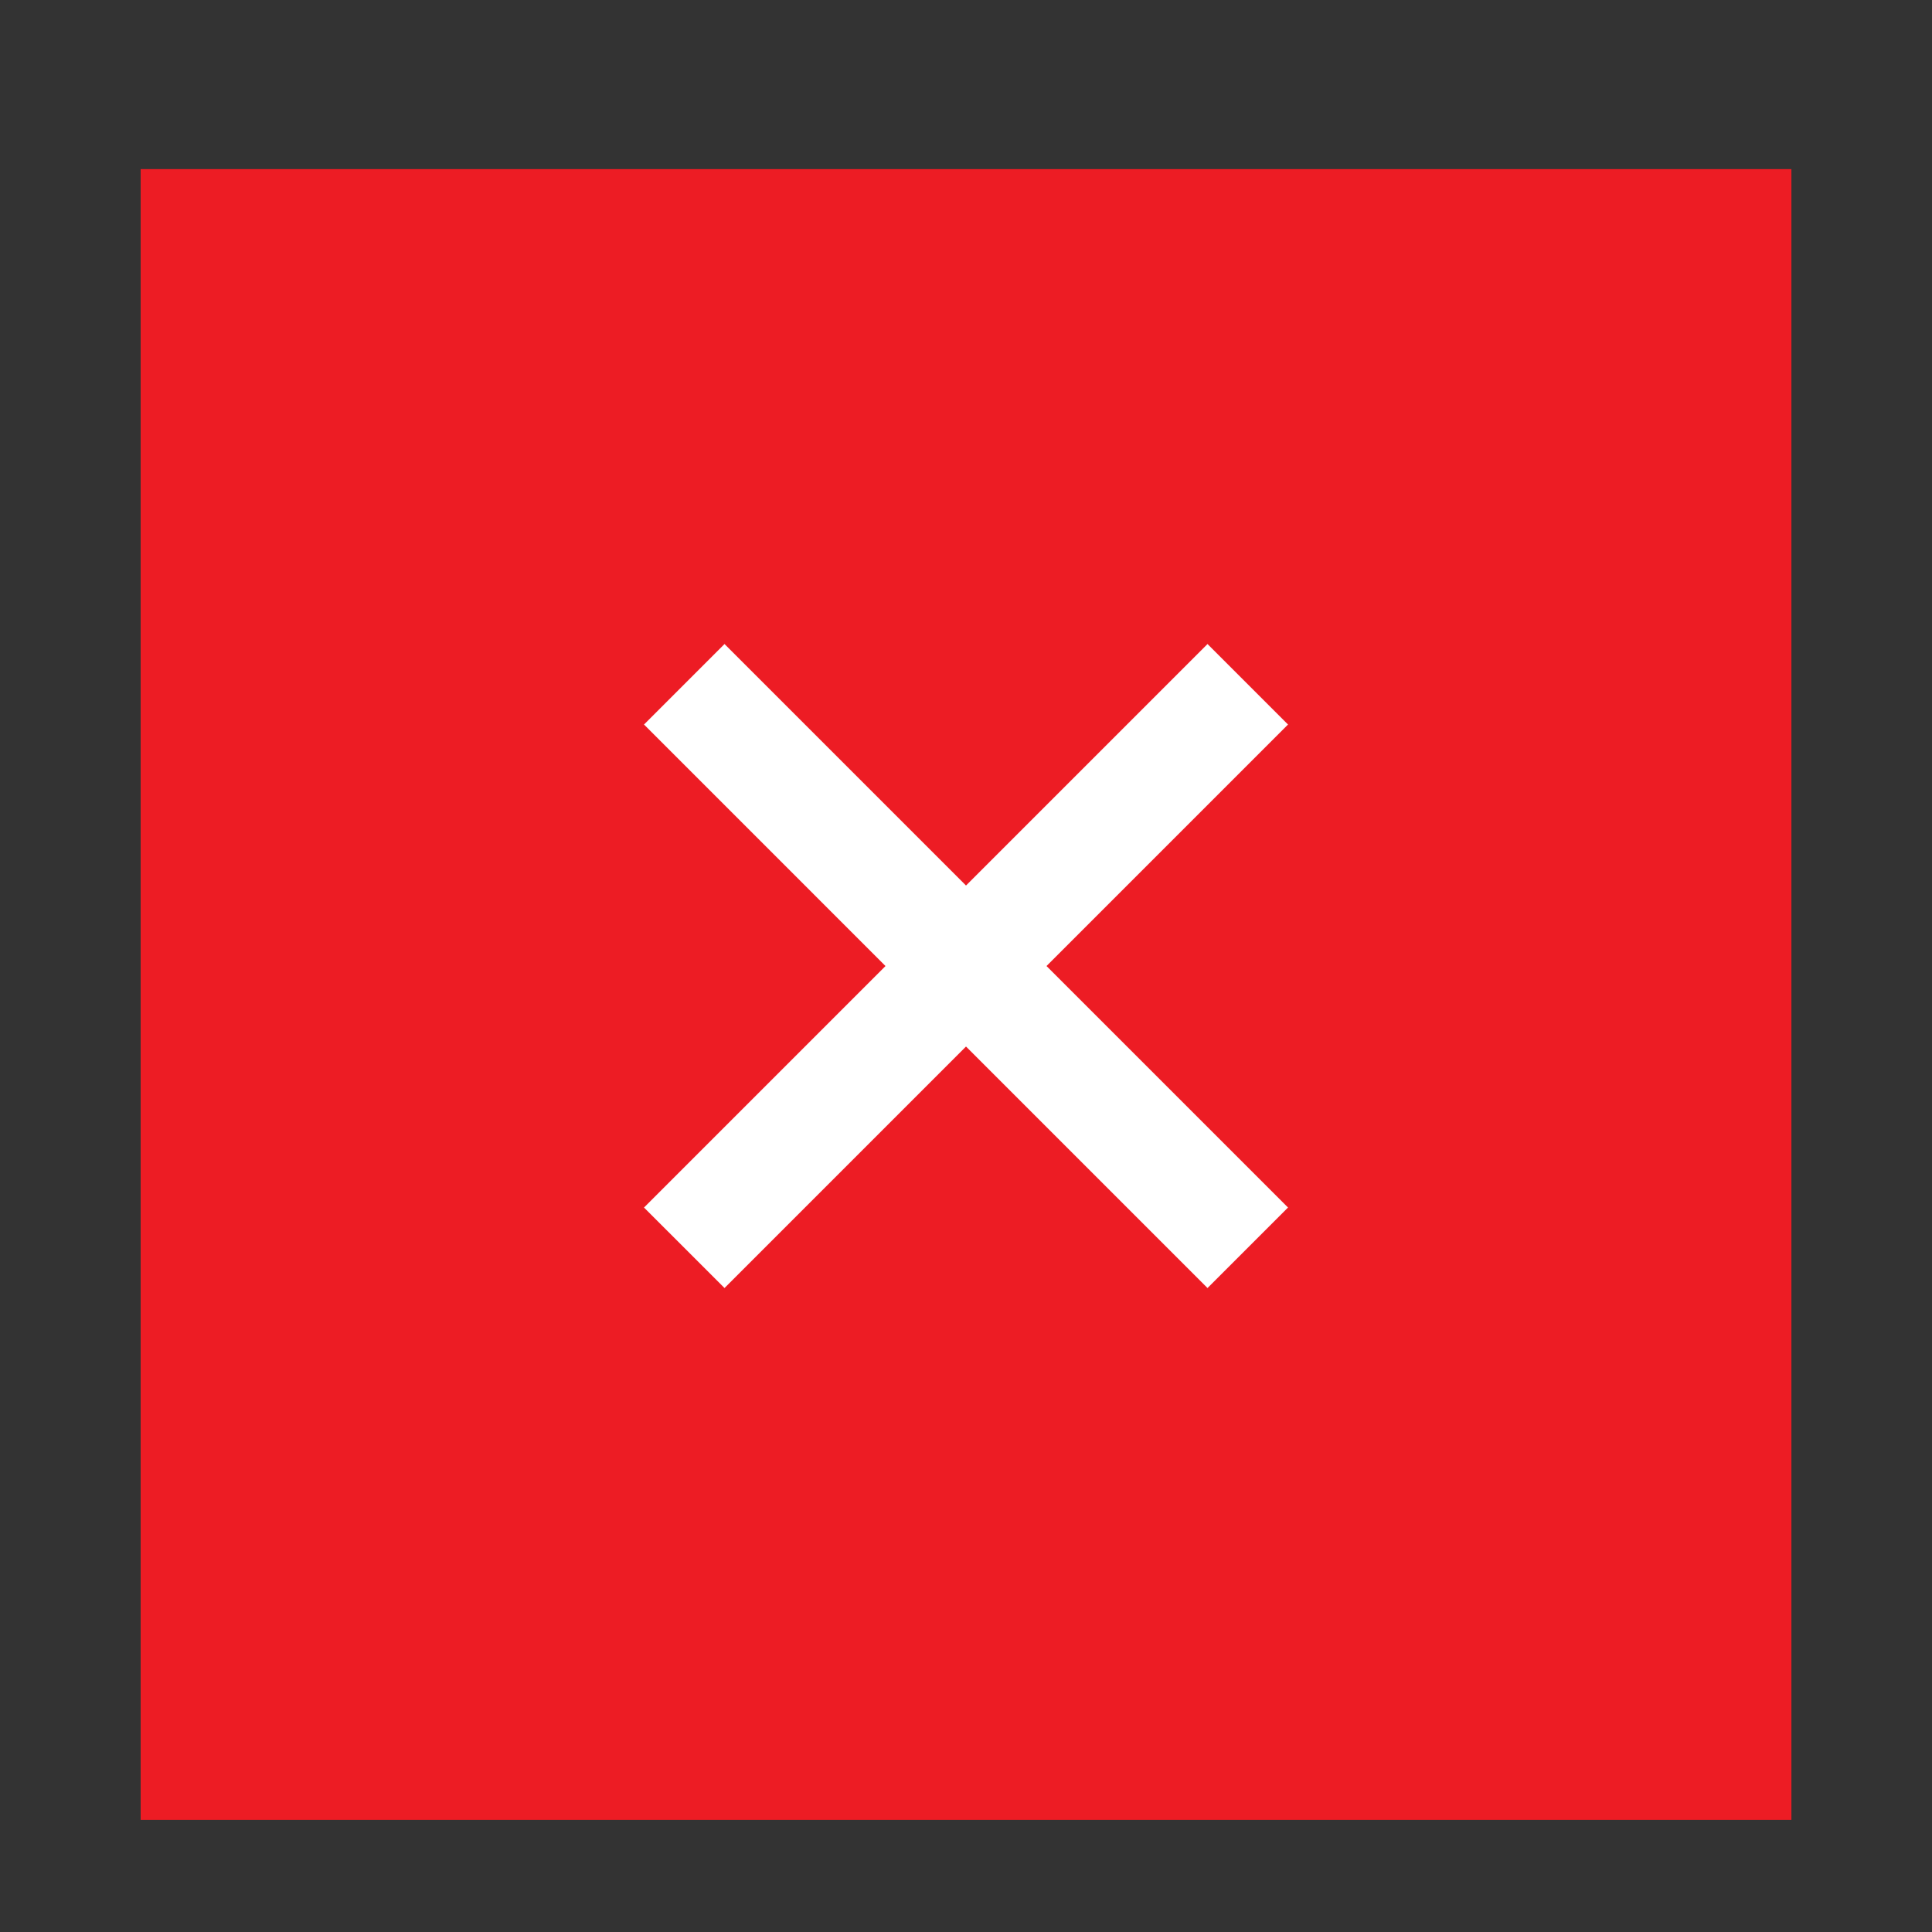  <svg xmlns="http://www.w3.org/2000/svg" width="33.941" height="33.941" viewBox="0 0 33.941 33.941">
                            <rect x="0" y="0" width="33.941" height="33.941" fill="#333333" stroke="none"/>
                            <g id="Group_2263" data-name="Group 2263" transform="translate(-3552.529 50.971)">
                                <g id="Group_2262" data-name="Group 2262">
                                    <rect id="Rectangle_853" data-name="Rectangle 853" width="29" height="29" transform="translate(3555 -48)" fill="#ed1c24" />
                                </g>
                                <g id="add-24px_5_" data-name="add-24px (5)" transform="translate(3552.529 -34) rotate(-45)">
                                    <path id="Path_1706" data-name="Path 1706" d="M0,0H24V24H0Z" fill="none" />
                                    <path id="Path_1707" data-name="Path 1707" d="M19,13H13v6H11V13H5V11h6V5h2v6h6Z" fill="#fff" />
                                </g>
                            </g>
                        </svg>